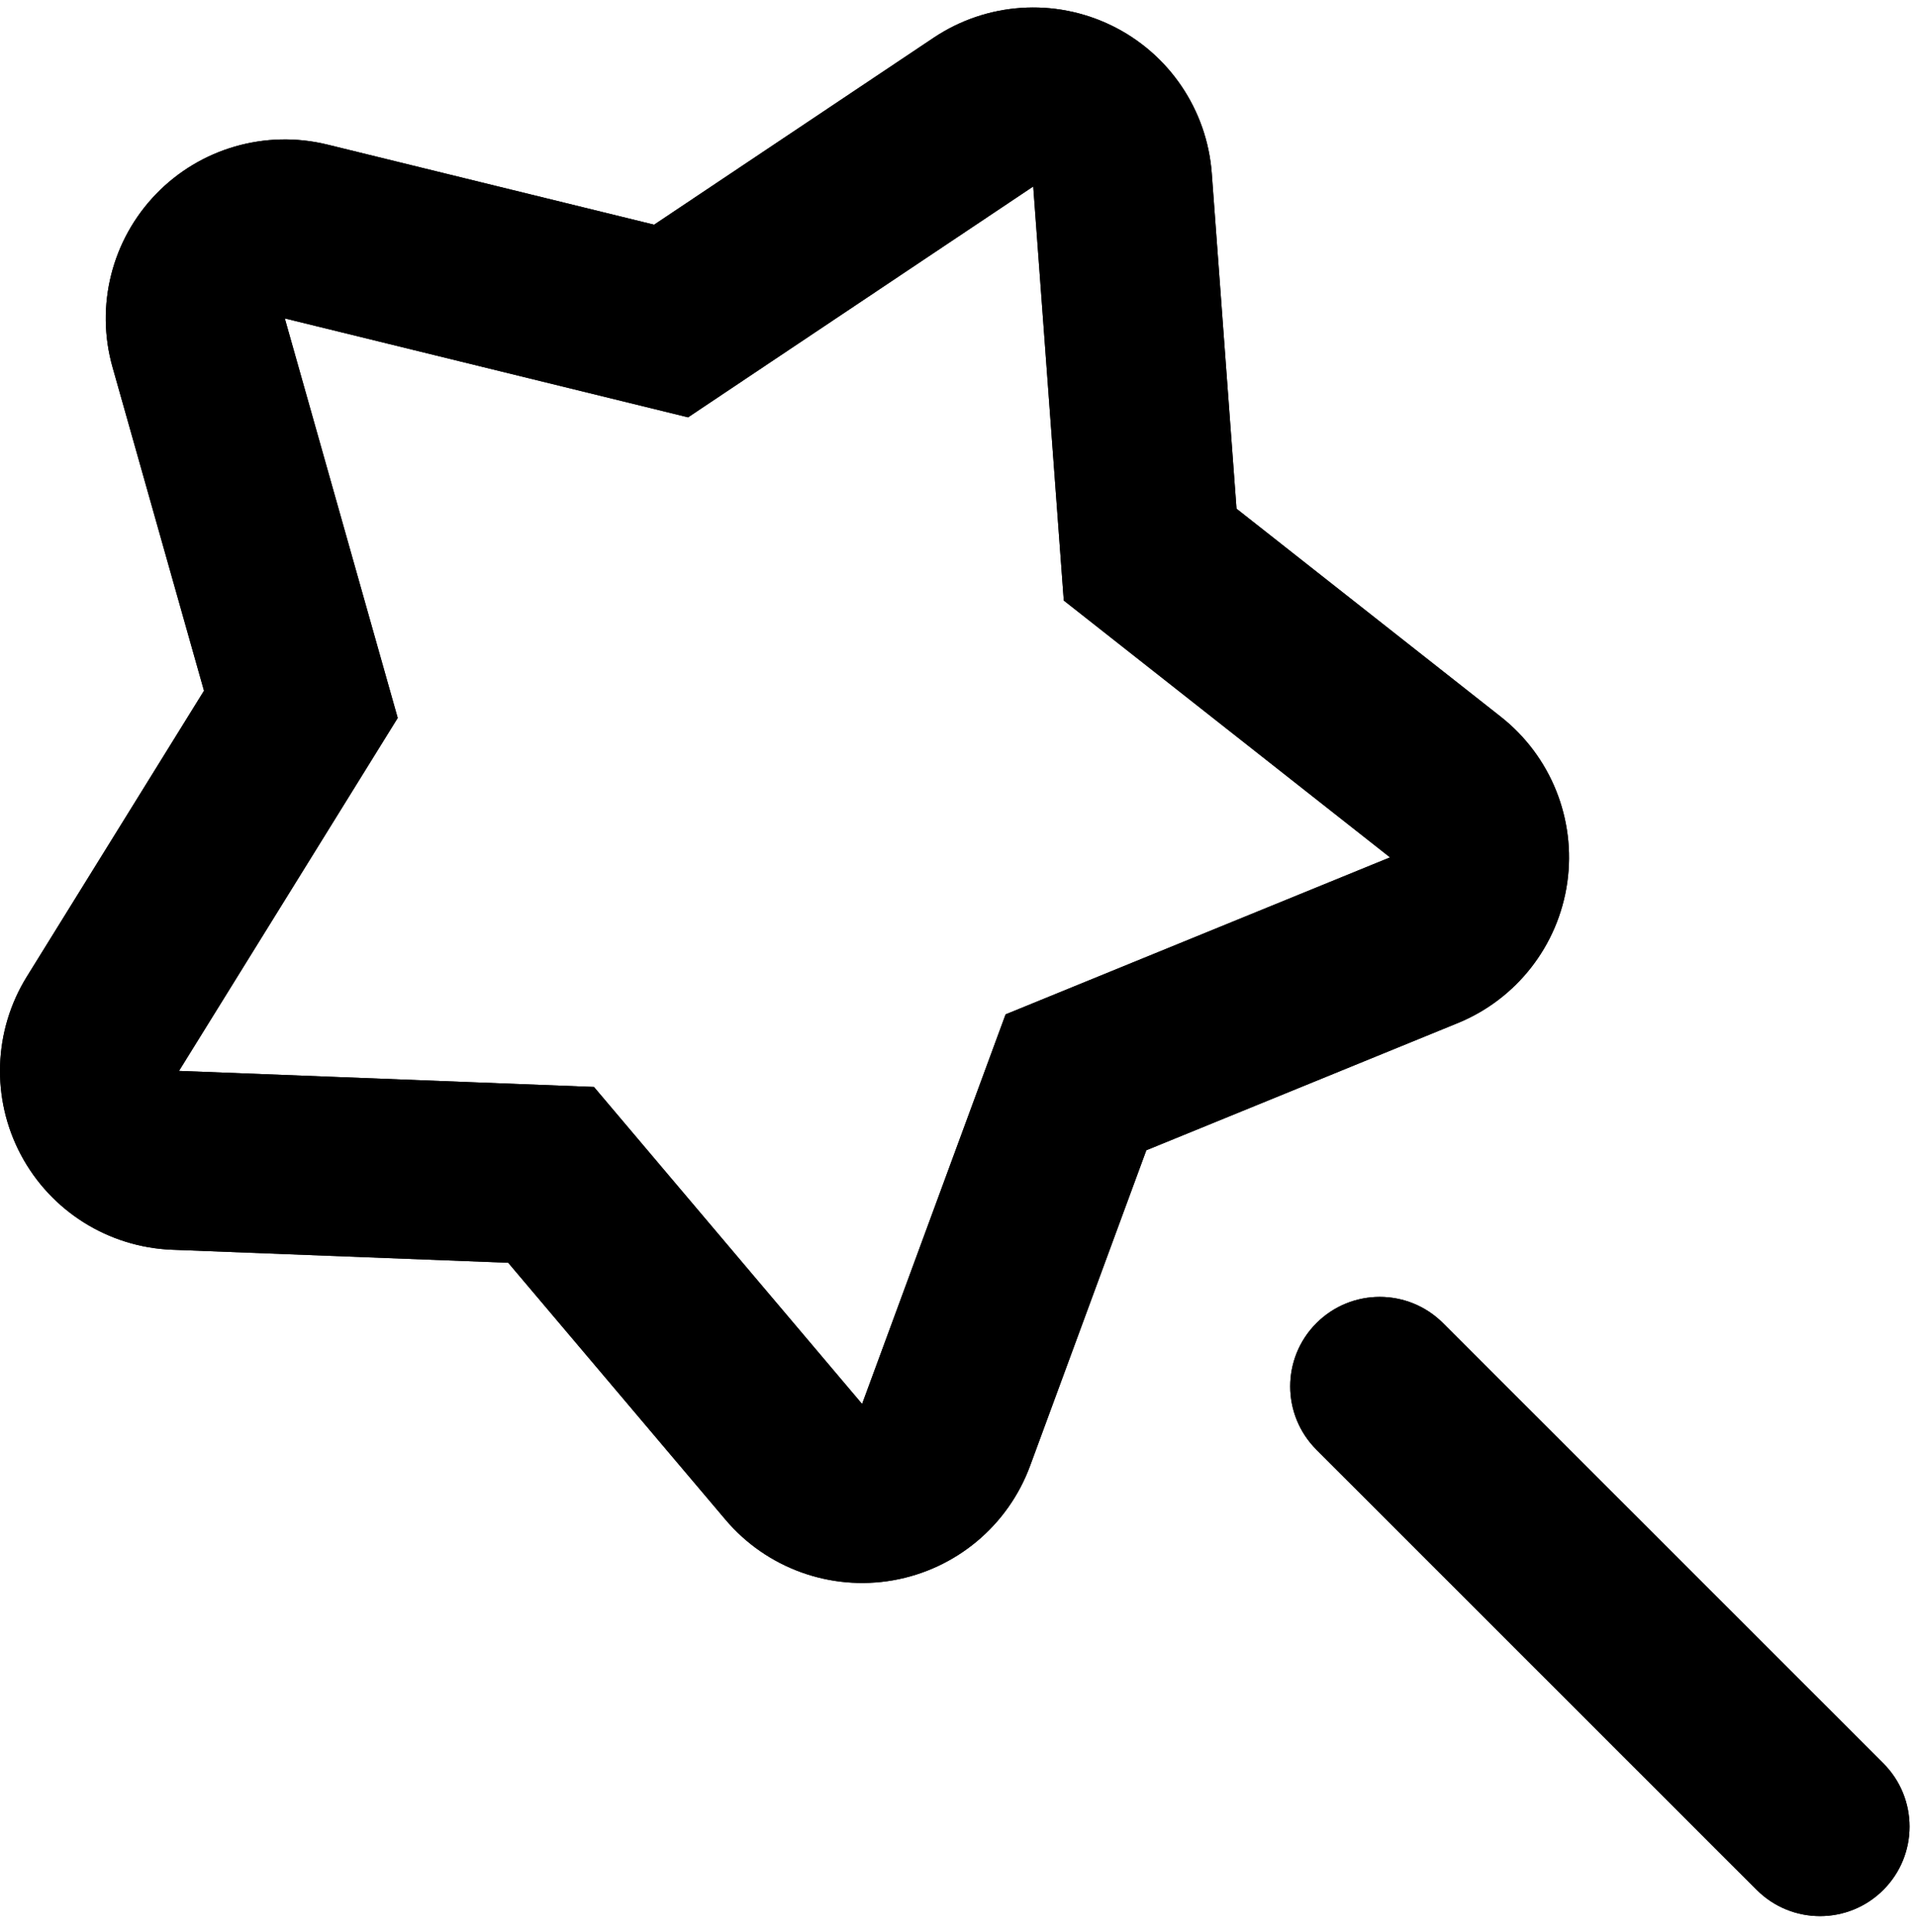 <svg width="128" height="129" viewBox="0 0 128 129" fill="none" xmlns="http://www.w3.org/2000/svg">
<g clip-path="url(#clip0_26_363)">
<path fill-rule="evenodd" clip-rule="evenodd" d="M87.9 88.361C90.234 86.027 94.018 86.027 96.352 88.361L125.752 117.761C128.086 120.095 128.086 123.879 125.752 126.213C123.418 128.547 119.633 128.547 117.299 126.213L87.9 96.814C85.565 94.48 85.565 90.695 87.9 88.361Z" fill="black"/>
<path fill-rule="evenodd" clip-rule="evenodd" d="M74.23 1.71C78.054 3.575 80.598 7.331 80.911 11.574L82.563 33.973L100.209 47.867C103.551 50.499 105.243 54.709 104.65 58.922C104.058 63.135 101.272 66.716 97.334 68.325L76.542 76.817L68.78 97.893C67.309 101.885 63.828 104.795 59.639 105.534C55.449 106.272 51.182 104.729 48.435 101.48L33.933 84.33L11.491 83.461C7.24 83.296 3.396 80.885 1.399 77.128C-0.598 73.372 -0.448 68.837 1.792 65.221L13.621 46.129L7.513 24.516C6.356 20.422 7.462 16.022 10.417 12.962C13.372 9.901 17.731 8.643 21.863 9.656L43.676 15.006L62.344 2.518C65.88 0.153 70.406 -0.155 74.23 1.71ZM45.944 27.87L19.016 21.265L26.556 47.947L11.953 71.517L39.659 72.59L57.563 93.762L67.145 67.743L92.814 57.259L71.03 40.105L68.99 12.453L45.944 27.87Z" fill="black"/>
<path fill-rule="evenodd" clip-rule="evenodd" d="M87.9 88.361C90.234 86.027 94.018 86.027 96.352 88.361L125.752 117.761C128.086 120.095 128.086 123.879 125.752 126.213C123.418 128.547 119.633 128.547 117.299 126.213L87.9 96.814C85.565 94.48 85.565 90.695 87.9 88.361Z" fill="black"/>
<path fill-rule="evenodd" clip-rule="evenodd" d="M74.23 1.71C78.054 3.575 80.598 7.331 80.911 11.574L82.563 33.973L100.209 47.867C103.551 50.499 105.243 54.709 104.65 58.922C104.058 63.135 101.272 66.716 97.334 68.325L76.542 76.817L68.78 97.893C67.309 101.885 63.828 104.795 59.639 105.534C55.449 106.272 51.182 104.729 48.435 101.48L33.933 84.33L11.491 83.461C7.24 83.296 3.396 80.885 1.399 77.128C-0.598 73.372 -0.448 68.837 1.792 65.221L13.621 46.129L7.513 24.516C6.356 20.422 7.462 16.022 10.417 12.962C13.372 9.901 17.731 8.643 21.863 9.656L43.676 15.006L62.344 2.518C65.88 0.153 70.406 -0.155 74.23 1.71ZM45.944 27.87L19.016 21.265L26.556 47.947L11.953 71.517L39.659 72.59L57.563 93.762L67.145 67.743L92.814 57.259L71.03 40.105L68.99 12.453L45.944 27.87Z" fill="black"/>
</g>
<defs>
<clipPath id="clip0_26_363">
<rect width="128" height="128" fill="white" transform="translate(0 0.5)"/>
</clipPath>
</defs>
</svg>

